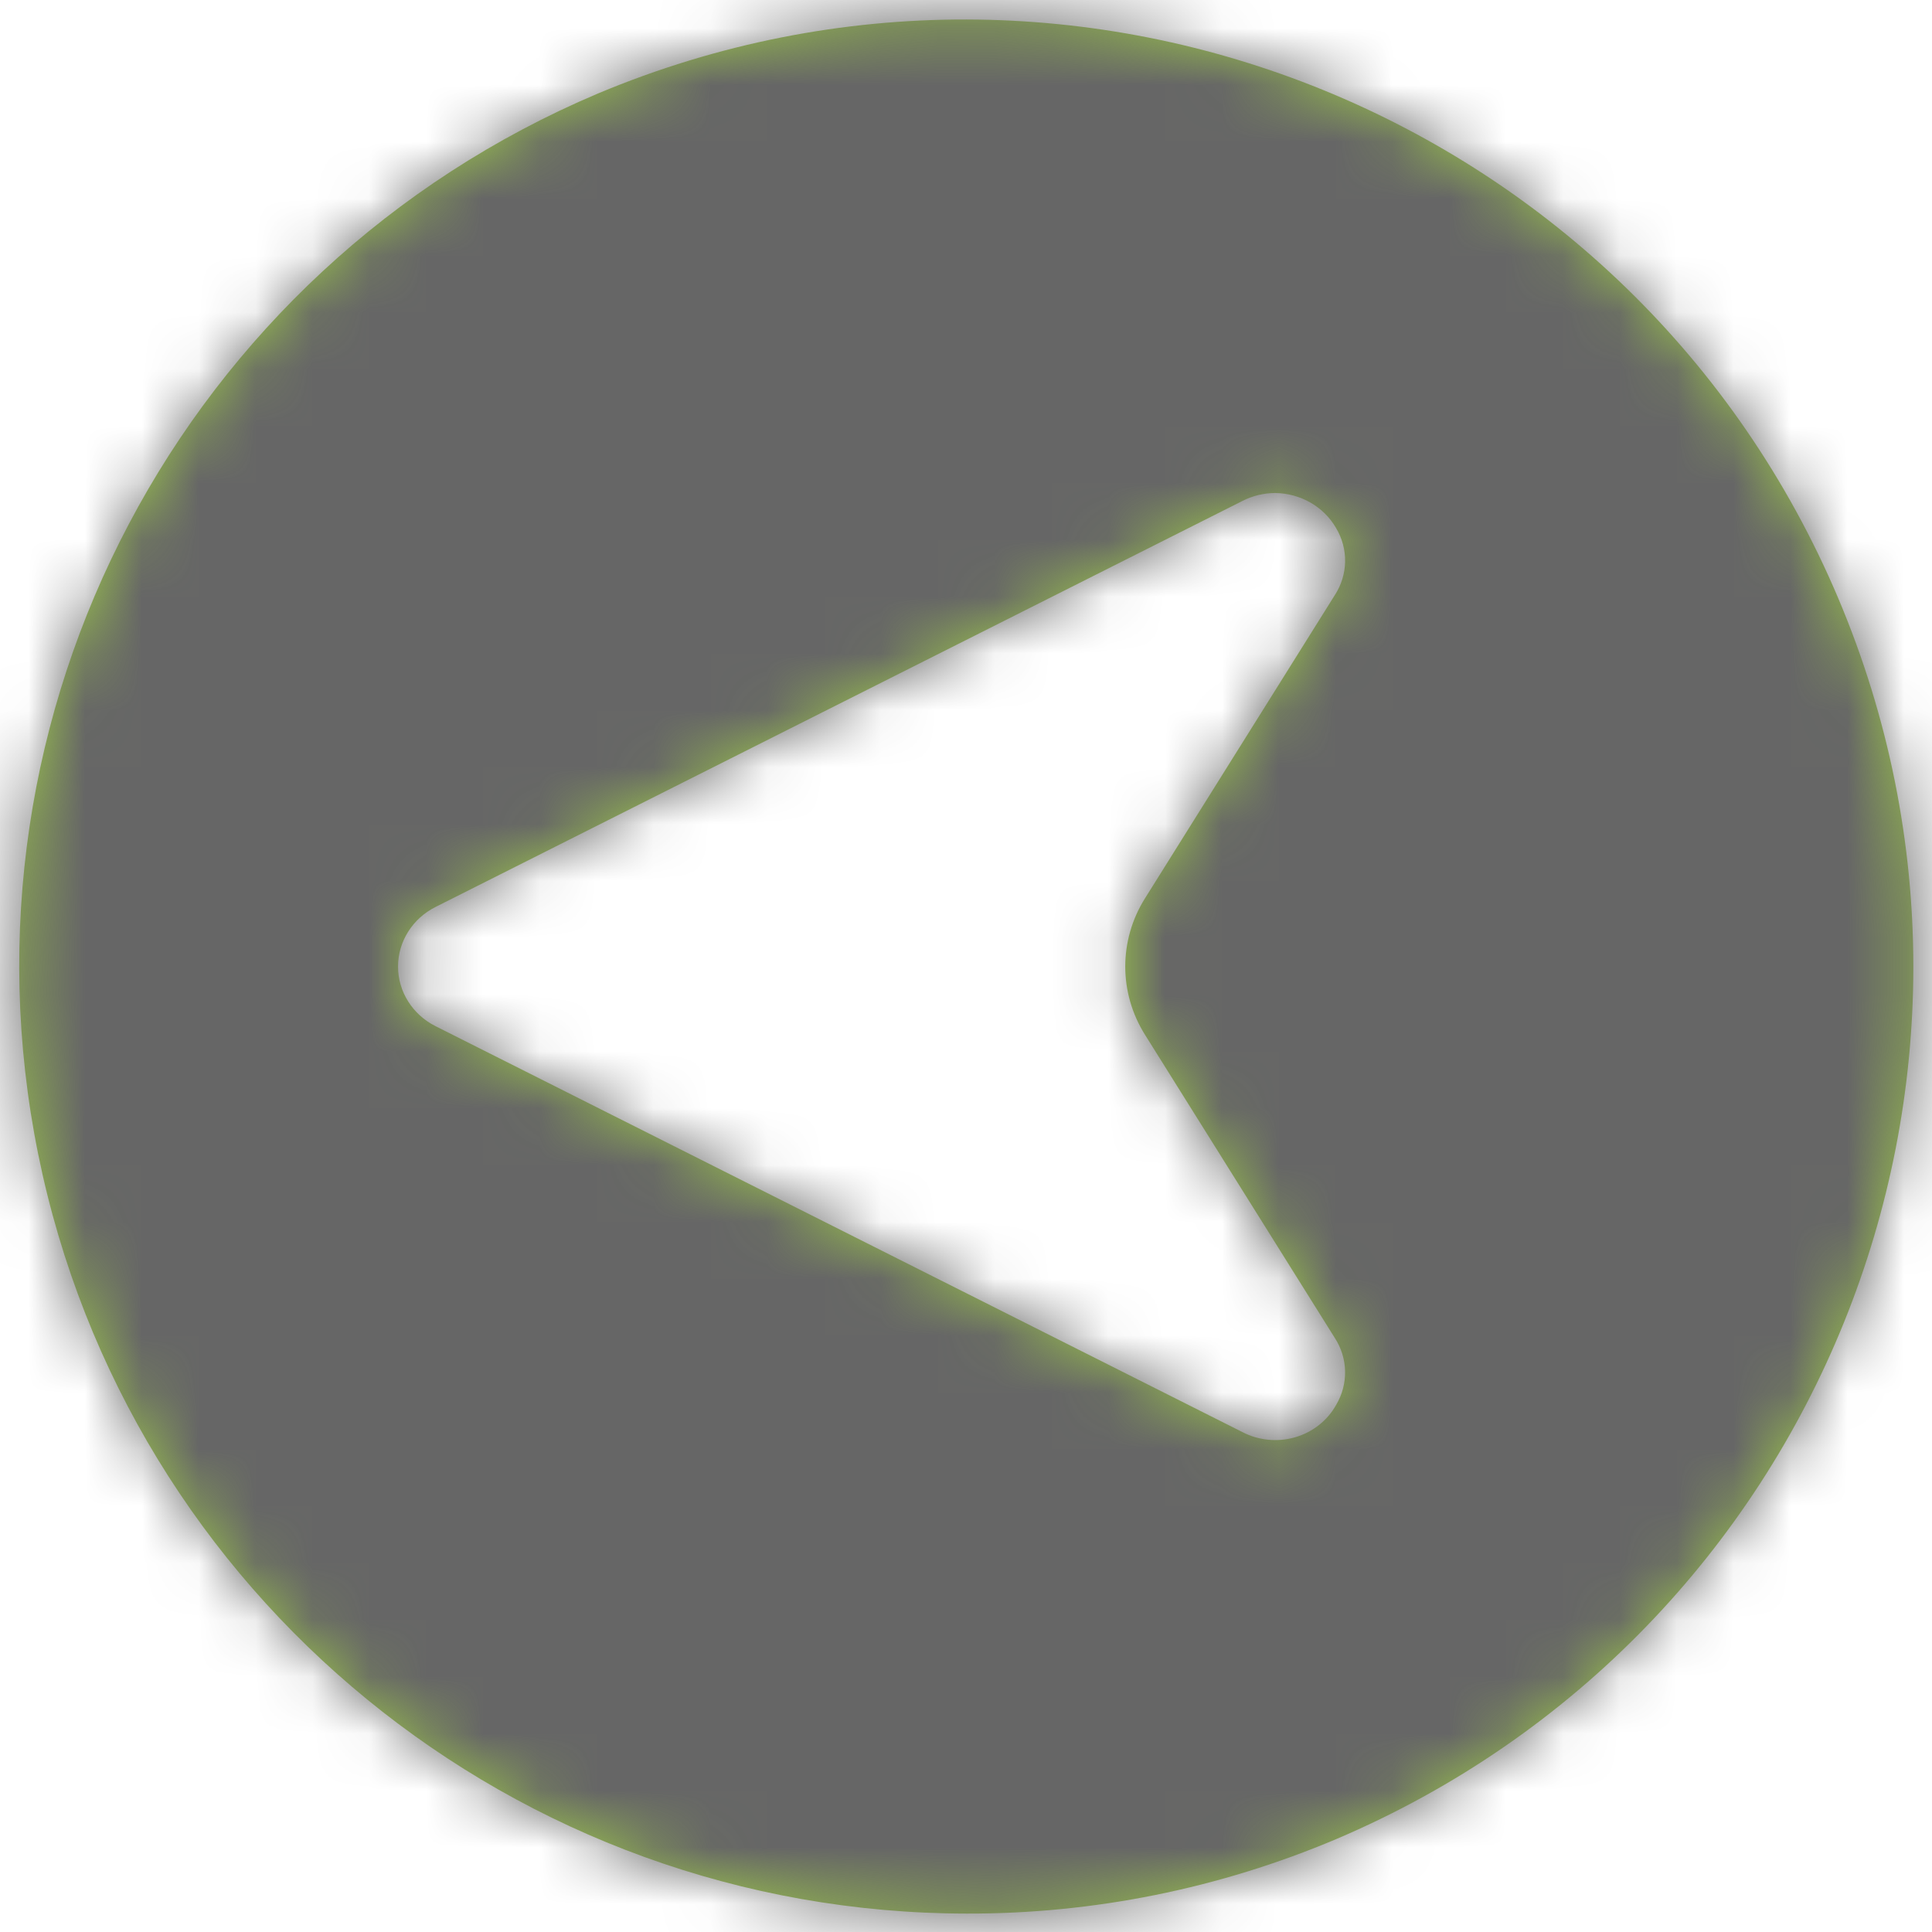 <svg width="34" height="34" viewBox="0 0 34 34" fill="none" xmlns="http://www.w3.org/2000/svg">
<g id="Background">
<path id="Mask" fill-rule="evenodd" clip-rule="evenodd" d="M0.672 20.311C2.247 28.083 9.081 33.671 17.017 33.676C19.248 33.681 21.458 33.235 23.513 32.366C31.978 28.767 35.932 19.001 32.352 10.533C28.772 2.065 19.008 -1.91 10.524 1.645C3.216 4.736 -0.903 12.54 0.672 20.311ZM7.665 15.961L21.863 8.817C22.04 8.726 22.238 8.677 22.441 8.676C22.888 8.682 23.297 8.917 23.513 9.293C23.733 9.662 23.724 10.117 23.488 10.477L20.15 15.809C19.687 16.547 19.687 17.472 20.15 18.21L23.488 23.542C23.723 23.901 23.733 24.357 23.513 24.725C23.36 25 23.101 25.204 22.791 25.294C22.482 25.383 22.148 25.35 21.864 25.202L7.665 18.059C7.259 17.855 7.005 17.451 7.005 17.01C7.005 16.569 7.259 16.165 7.665 15.961Z" fill="#99C14D"/>
<mask id="mask0_1786_251" style="mask-type:luminance" maskUnits="userSpaceOnUse" x="0" y="0" width="34" height="34">
<path id="Mask_2" fill-rule="evenodd" clip-rule="evenodd" d="M0.672 20.311C2.247 28.083 9.081 33.671 17.017 33.676C19.248 33.681 21.458 33.235 23.513 32.366C31.978 28.767 35.932 19.001 32.352 10.533C28.772 2.065 19.008 -1.91 10.524 1.645C3.216 4.736 -0.903 12.54 0.672 20.311ZM7.665 15.961L21.863 8.817C22.04 8.726 22.238 8.677 22.441 8.676C22.888 8.682 23.297 8.917 23.513 9.293C23.733 9.662 23.724 10.117 23.488 10.477L20.15 15.809C19.687 16.547 19.687 17.472 20.15 18.21L23.488 23.542C23.723 23.901 23.733 24.357 23.513 24.725C23.36 25 23.101 25.204 22.791 25.294C22.482 25.383 22.148 25.35 21.864 25.202L7.665 18.059C7.259 17.855 7.005 17.451 7.005 17.01C7.005 16.569 7.259 16.165 7.665 15.961Z" fill="white"/>
</mask>
<g mask="url(#mask0_1786_251)">
<circle id="Background_2" cx="17" cy="17" r="20" fill="#666666"/>
</g>
</g>
</svg>
